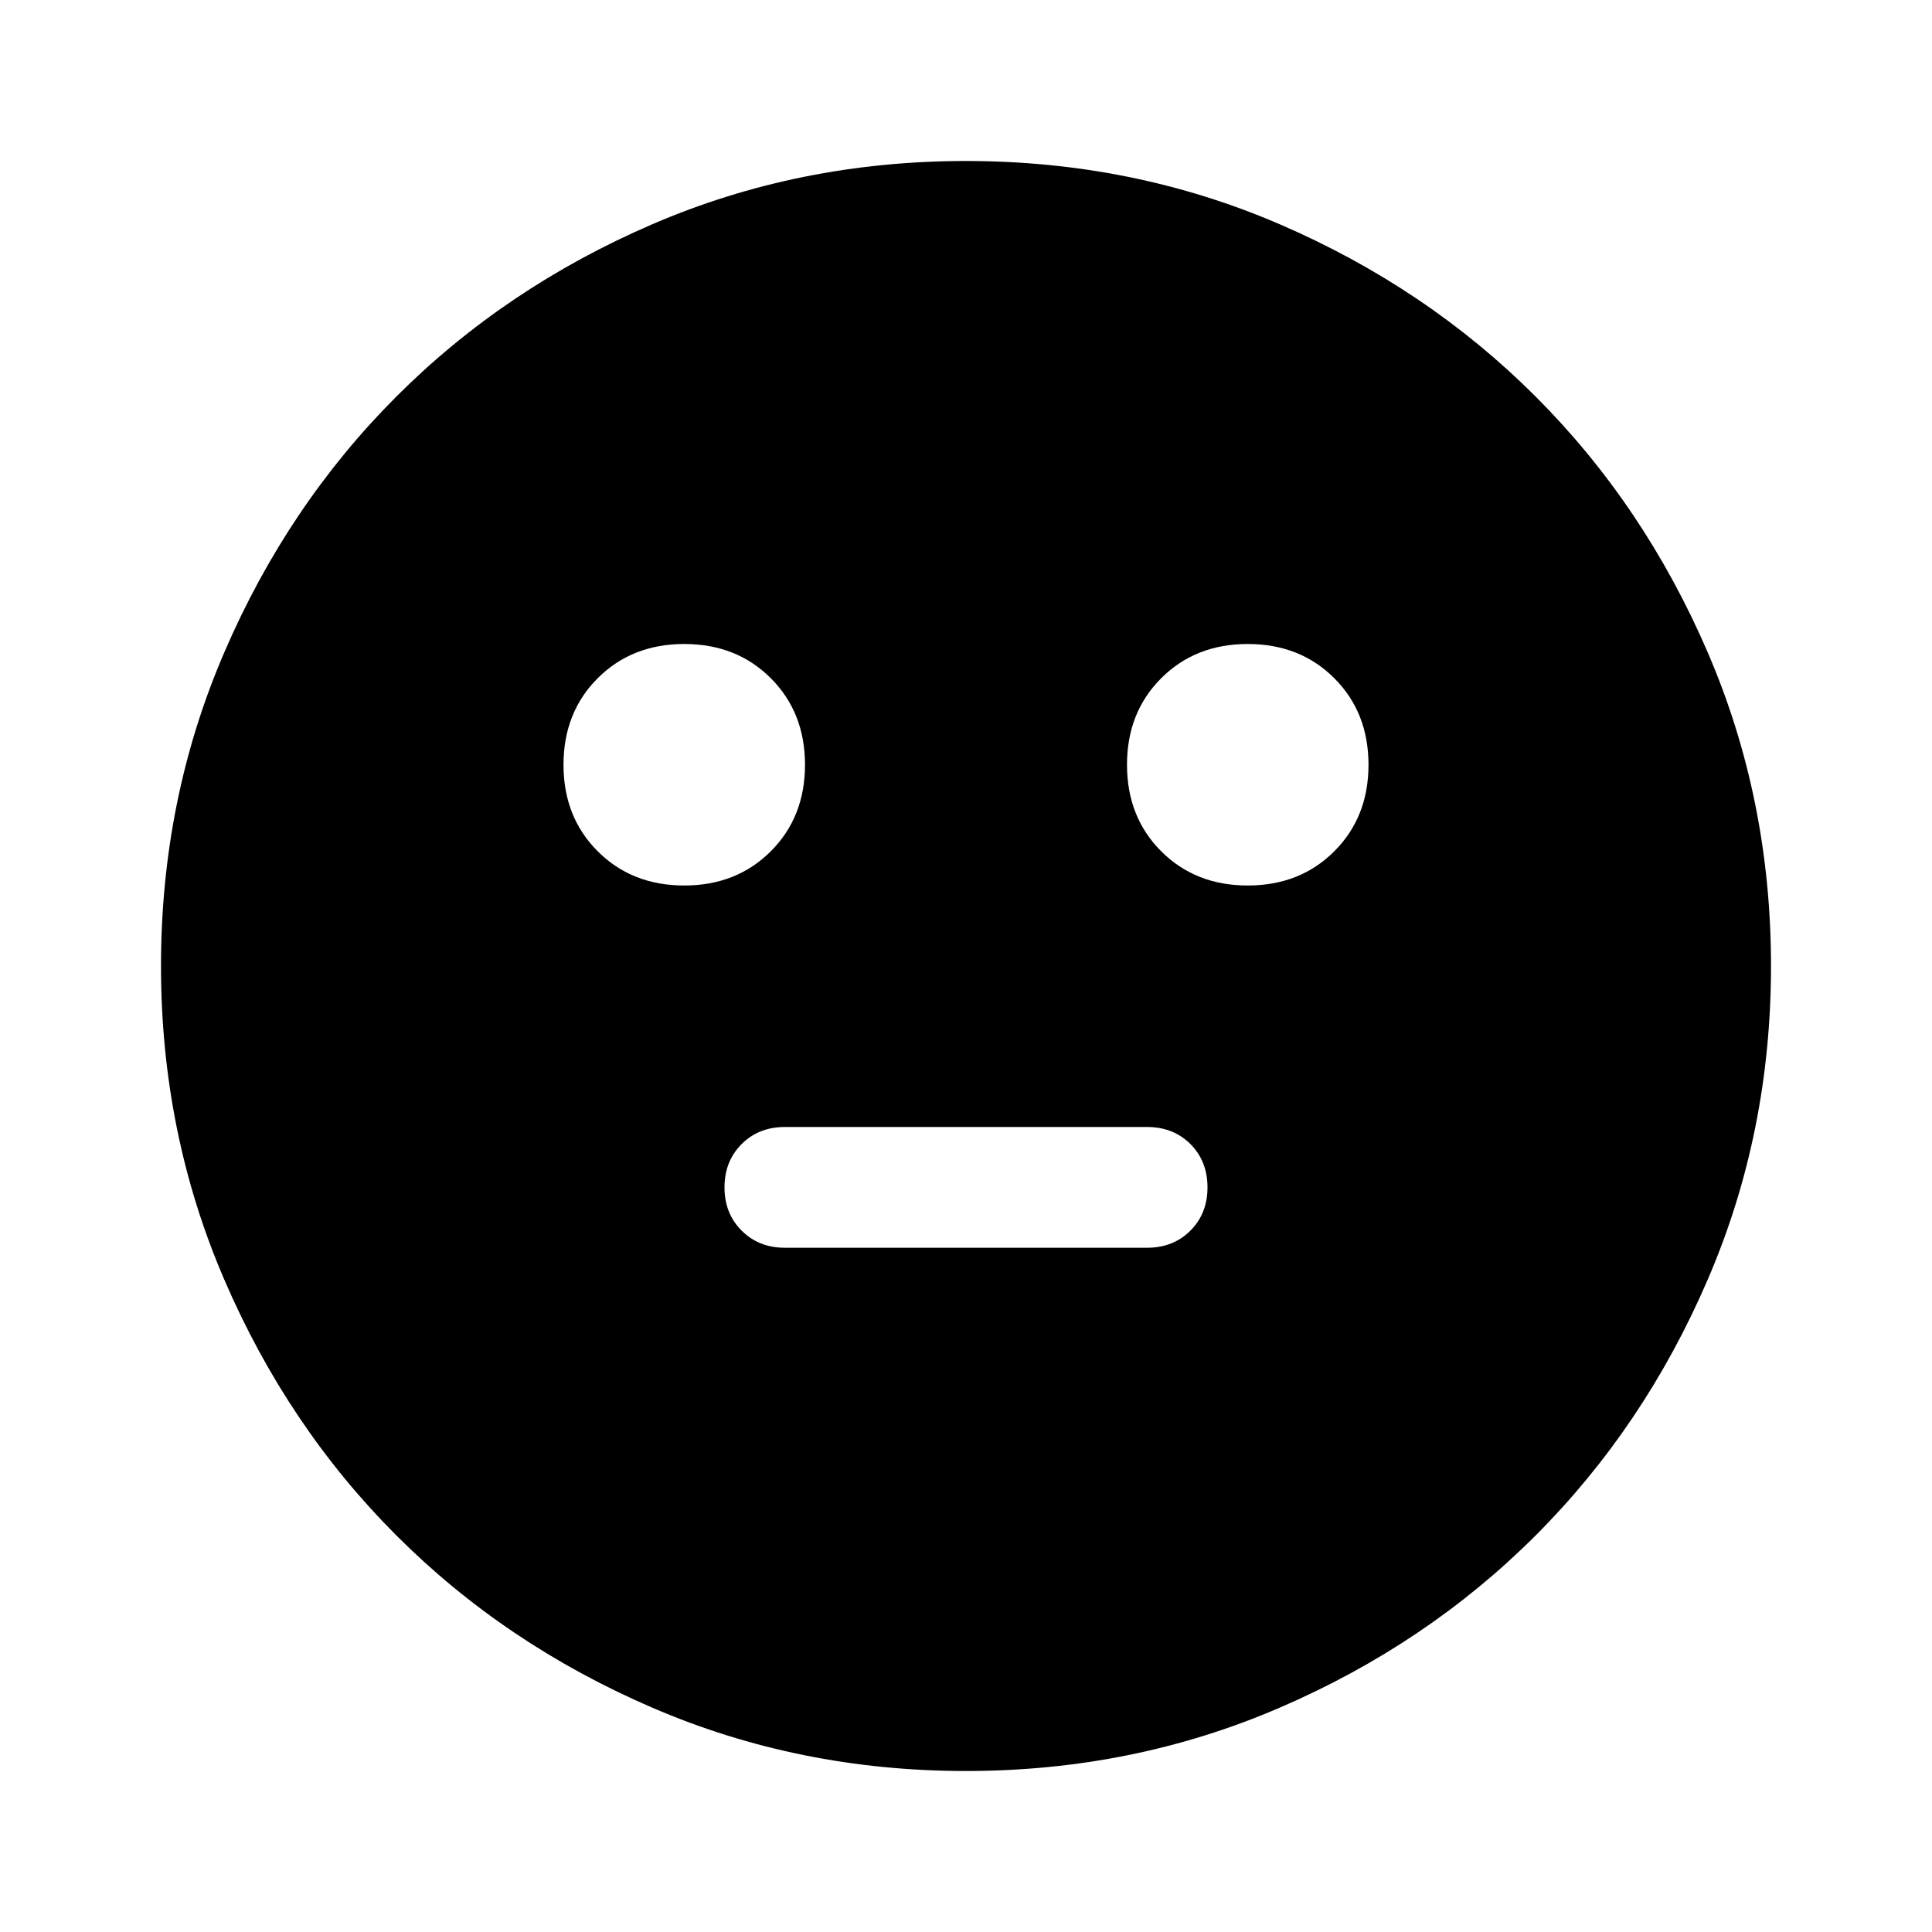 <svg xmlns="http://www.w3.org/2000/svg" height="24" width="24"><path d="M15.5 11q.65 0 1.075-.425Q17 10.15 17 9.5q0-.65-.425-1.075Q16.15 8 15.5 8q-.65 0-1.075.425Q14 8.85 14 9.5q0 .65.425 1.075Q14.85 11 15.5 11Zm-7 0q.65 0 1.075-.425Q10 10.15 10 9.5q0-.65-.425-1.075Q9.15 8 8.5 8q-.65 0-1.075.425Q7 8.85 7 9.5q0 .65.425 1.075Q7.85 11 8.5 11Zm1.25 4.5h4.5q.325 0 .538-.213.212-.212.212-.537 0-.325-.212-.538Q14.575 14 14.25 14h-4.5q-.325 0-.537.212Q9 14.425 9 14.75q0 .325.213.537.212.213.537.213ZM12 22q-2.075 0-3.9-.788-1.825-.787-3.175-2.137-1.35-1.35-2.137-3.175Q2 14.075 2 12t.788-3.9q.787-1.825 2.137-3.175 1.35-1.35 3.175-2.138Q9.925 2 12 2t3.9.787q1.825.788 3.175 2.138 1.35 1.35 2.137 3.175Q22 9.925 22 12t-.788 3.9q-.787 1.825-2.137 3.175-1.35 1.35-3.175 2.137Q14.075 22 12 22Z"/></svg>